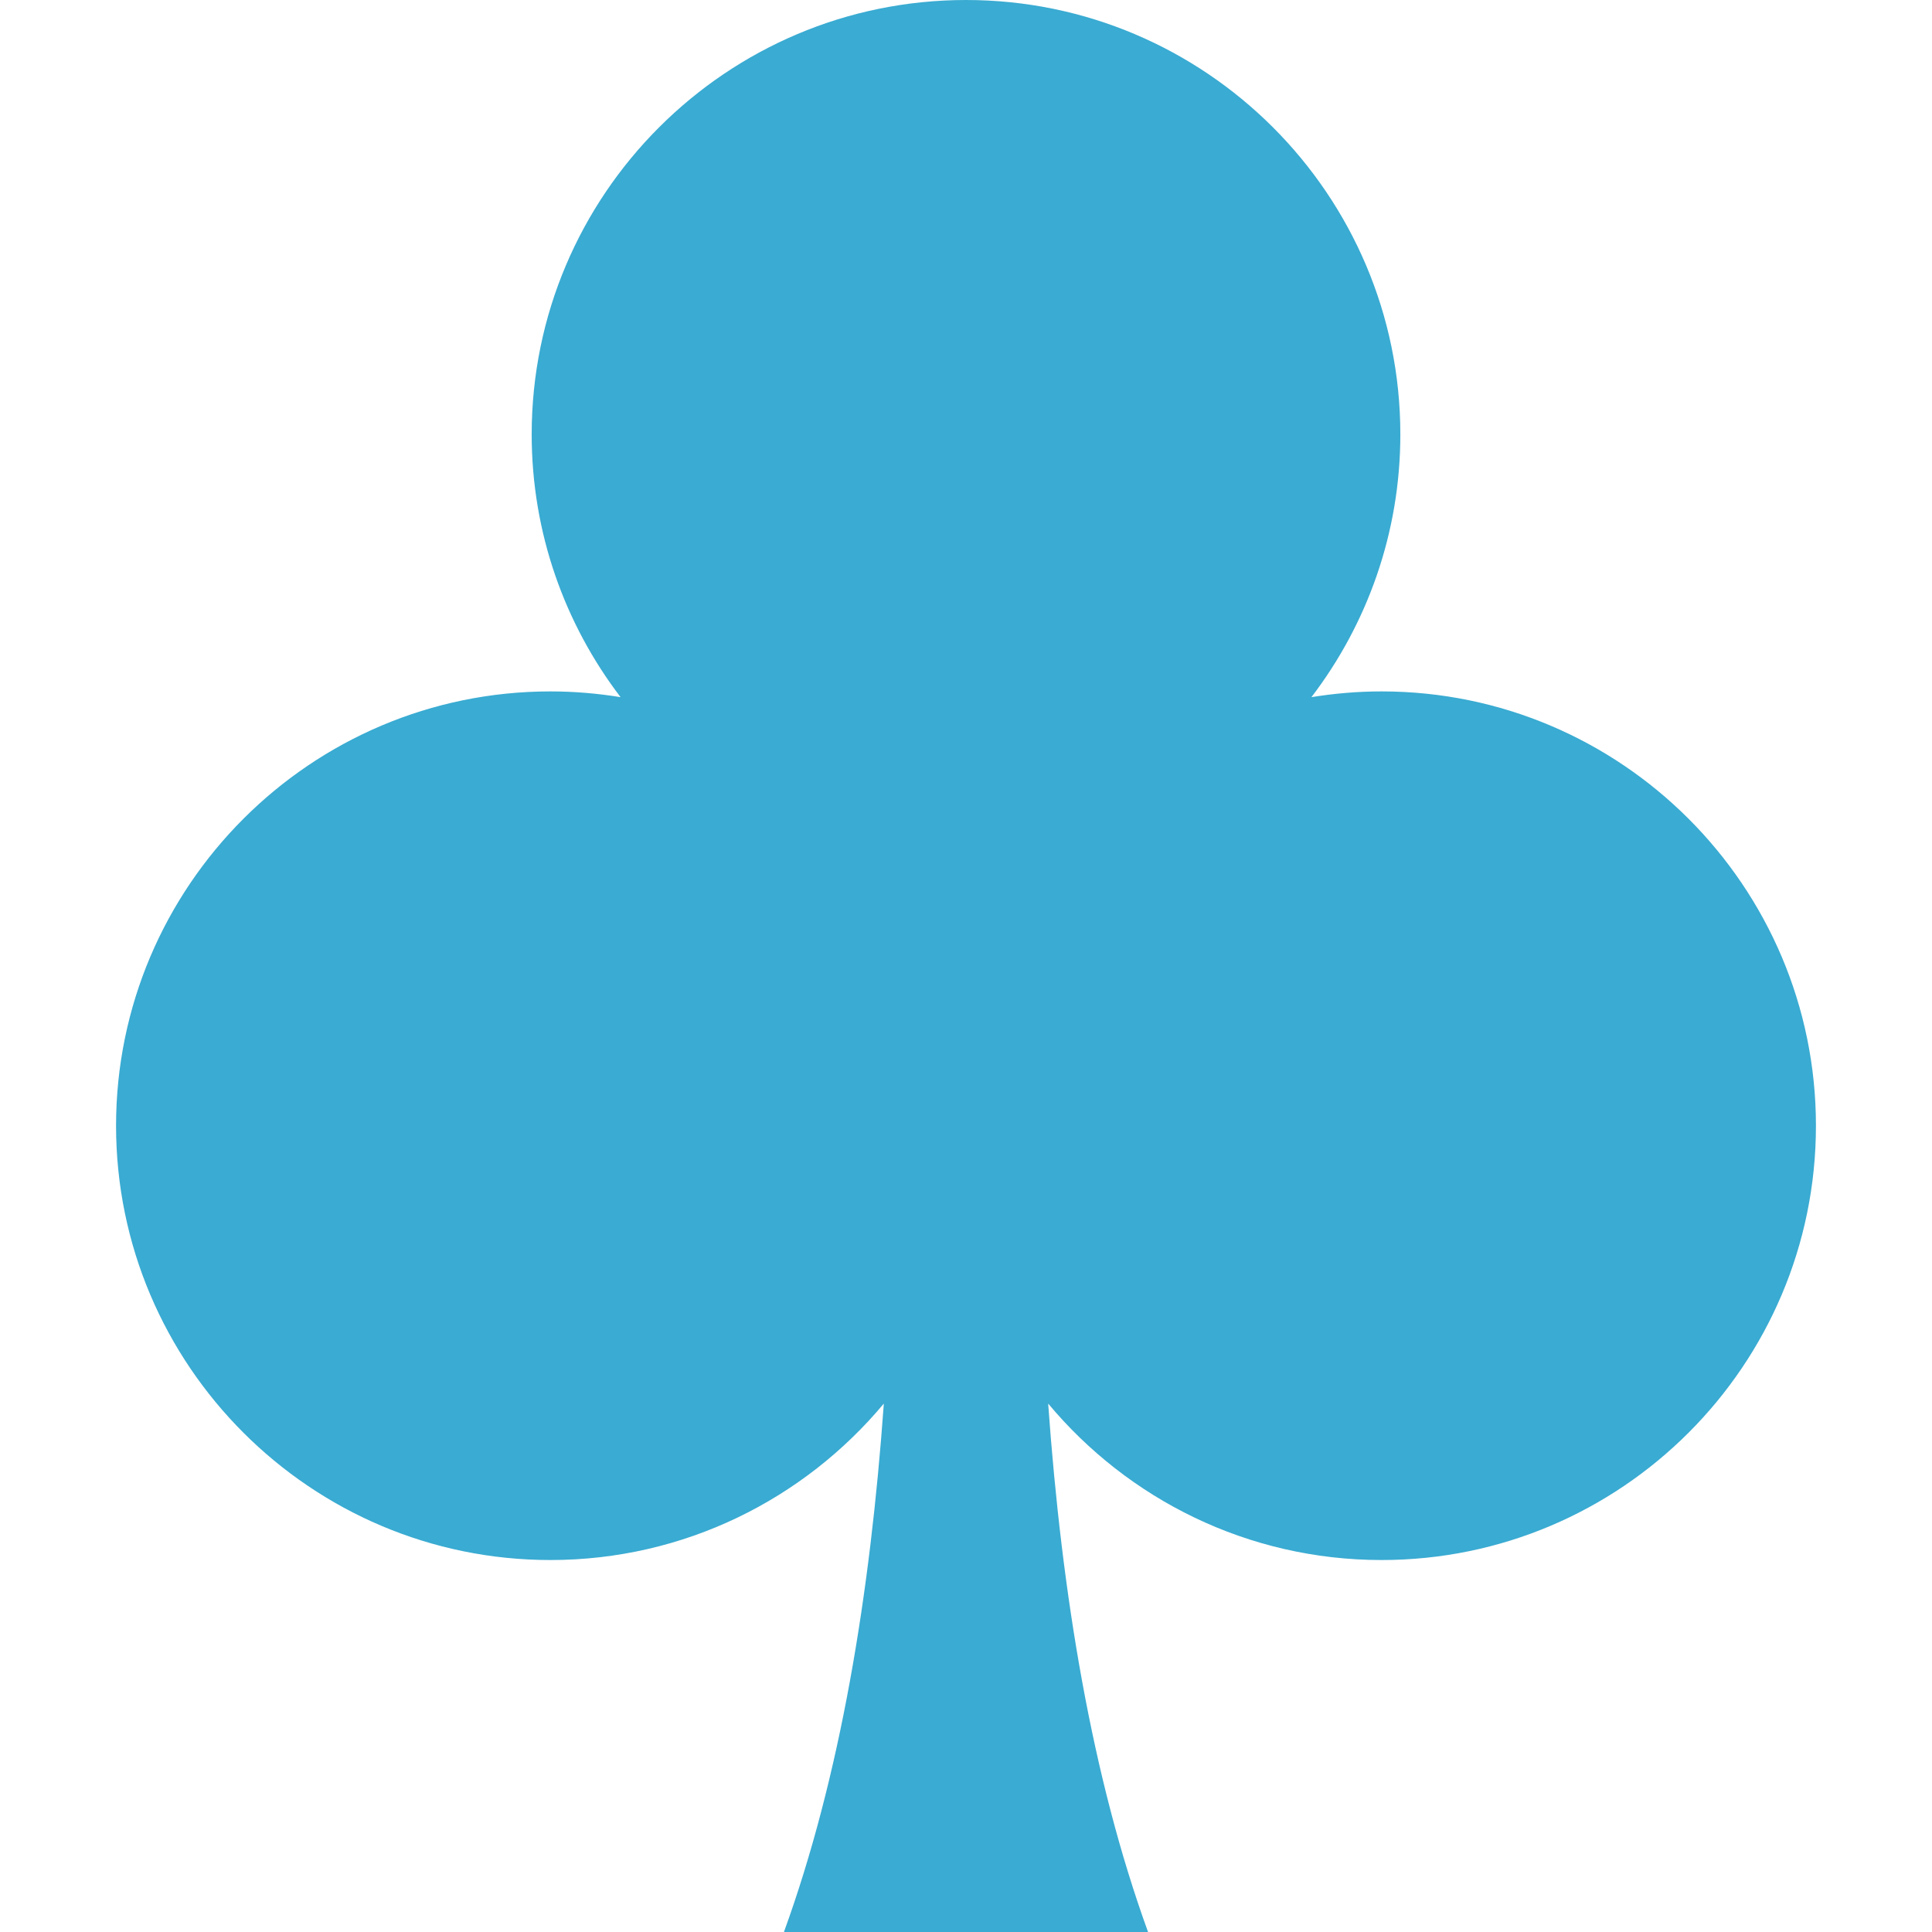 <!--?xml version="1.0" encoding="utf-8"?-->
<!-- Generator: Adobe Illustrator 18.1.1, SVG Export Plug-In . SVG Version: 6.00 Build 0)  -->

<svg version="1.1" id="_x32_" xmlns="http://www.w3.org/2000/svg" xmlns:xlink="http://www.w3.org/1999/xlink" x="0px" y="0px" viewBox="0 0 512 512" style="width: 256px; height: 256px; opacity: 1;" xml:space="preserve">
<style type="text/css">
	.st0{fill:#4B4B4B;}
</style>
<g>
	<path class="st0" d="M366.138,183.23c-6.332,0-12.54,0.543-18.593,1.522c14.761-19.35,23.561-43.486,23.561-69.654
		C371.105,51.636,319.469,0,256.008,0c-63.47,0-115.106,51.636-115.106,115.098c0,26.167,8.792,50.303,23.552,69.654
		c-6.052-0.978-12.261-1.522-18.585-1.522c-63.478,0-115.114,51.644-115.114,115.098c0,63.478,51.636,115.097,115.114,115.097
		c35.468,0,67.228-16.143,88.354-41.464c-3.618,50.608-11.53,98.889-26.472,140.04h96.496
		c-14.934-41.151-22.854-89.431-26.471-140.04c21.126,25.321,52.885,41.464,88.362,41.464c63.47,0,115.106-51.62,115.106-115.097
		C481.244,234.874,429.607,183.23,366.138,183.23z" style="fill: rgb(58, 171, 210);"></path>
</g>
</svg>
